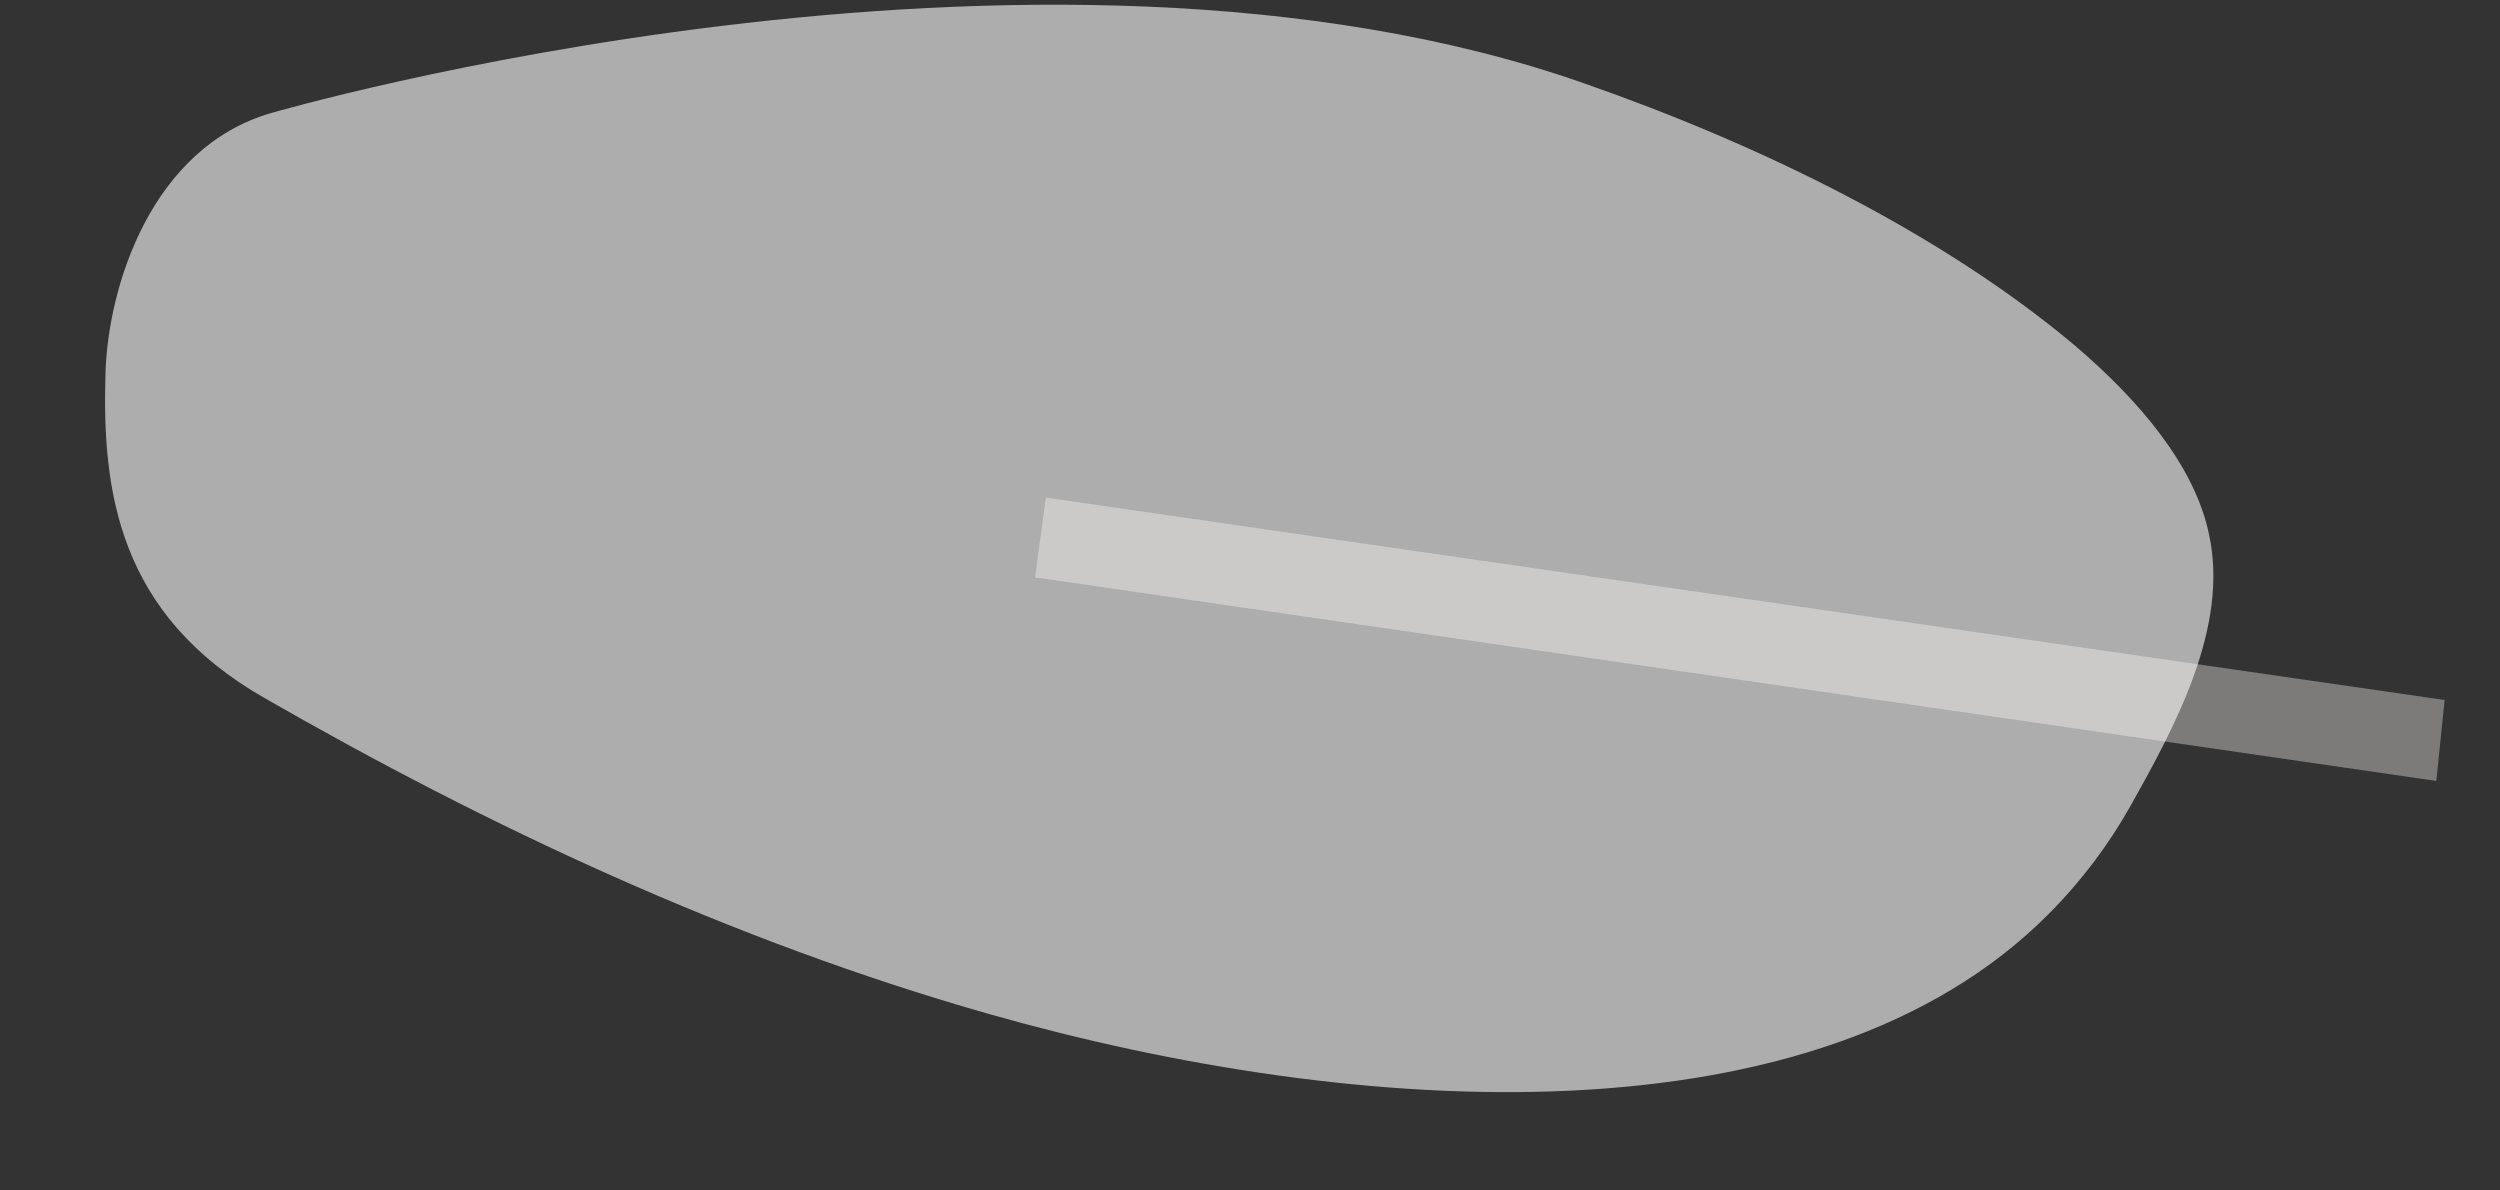 <svg width="21" height="10" viewBox="0 0 21 10" fill="none" xmlns="http://www.w3.org/2000/svg">
<rect x="0" y="0" width="21" height="10" fill="#333333" stroke="none"/>
<path d="M8.785 4.18L8.695 4.85L20.465 6.56L20.535 5.88L8.785 4.18Z" fill="#7C7B79"/>
<path opacity="0.6" d="M2.276 0.95C2.276 0.95 8.696 -0.92 13.306 0.7C14.796 1.22 16.306 1.96 17.426 2.9C17.966 3.36 18.436 3.91 18.556 4.49C18.726 5.27 18.266 6.11 17.896 6.77C17.716 7.09 17.486 7.4 17.206 7.68C15.266 9.63 11.416 9.4 8.316 8.52C6.136 7.9 4.096 6.94 2.216 5.86C0.996 5.16 0.856 4.13 0.886 3.14C0.906 2.4 1.276 1.24 2.276 0.95Z" fill="white"/>
</svg>

